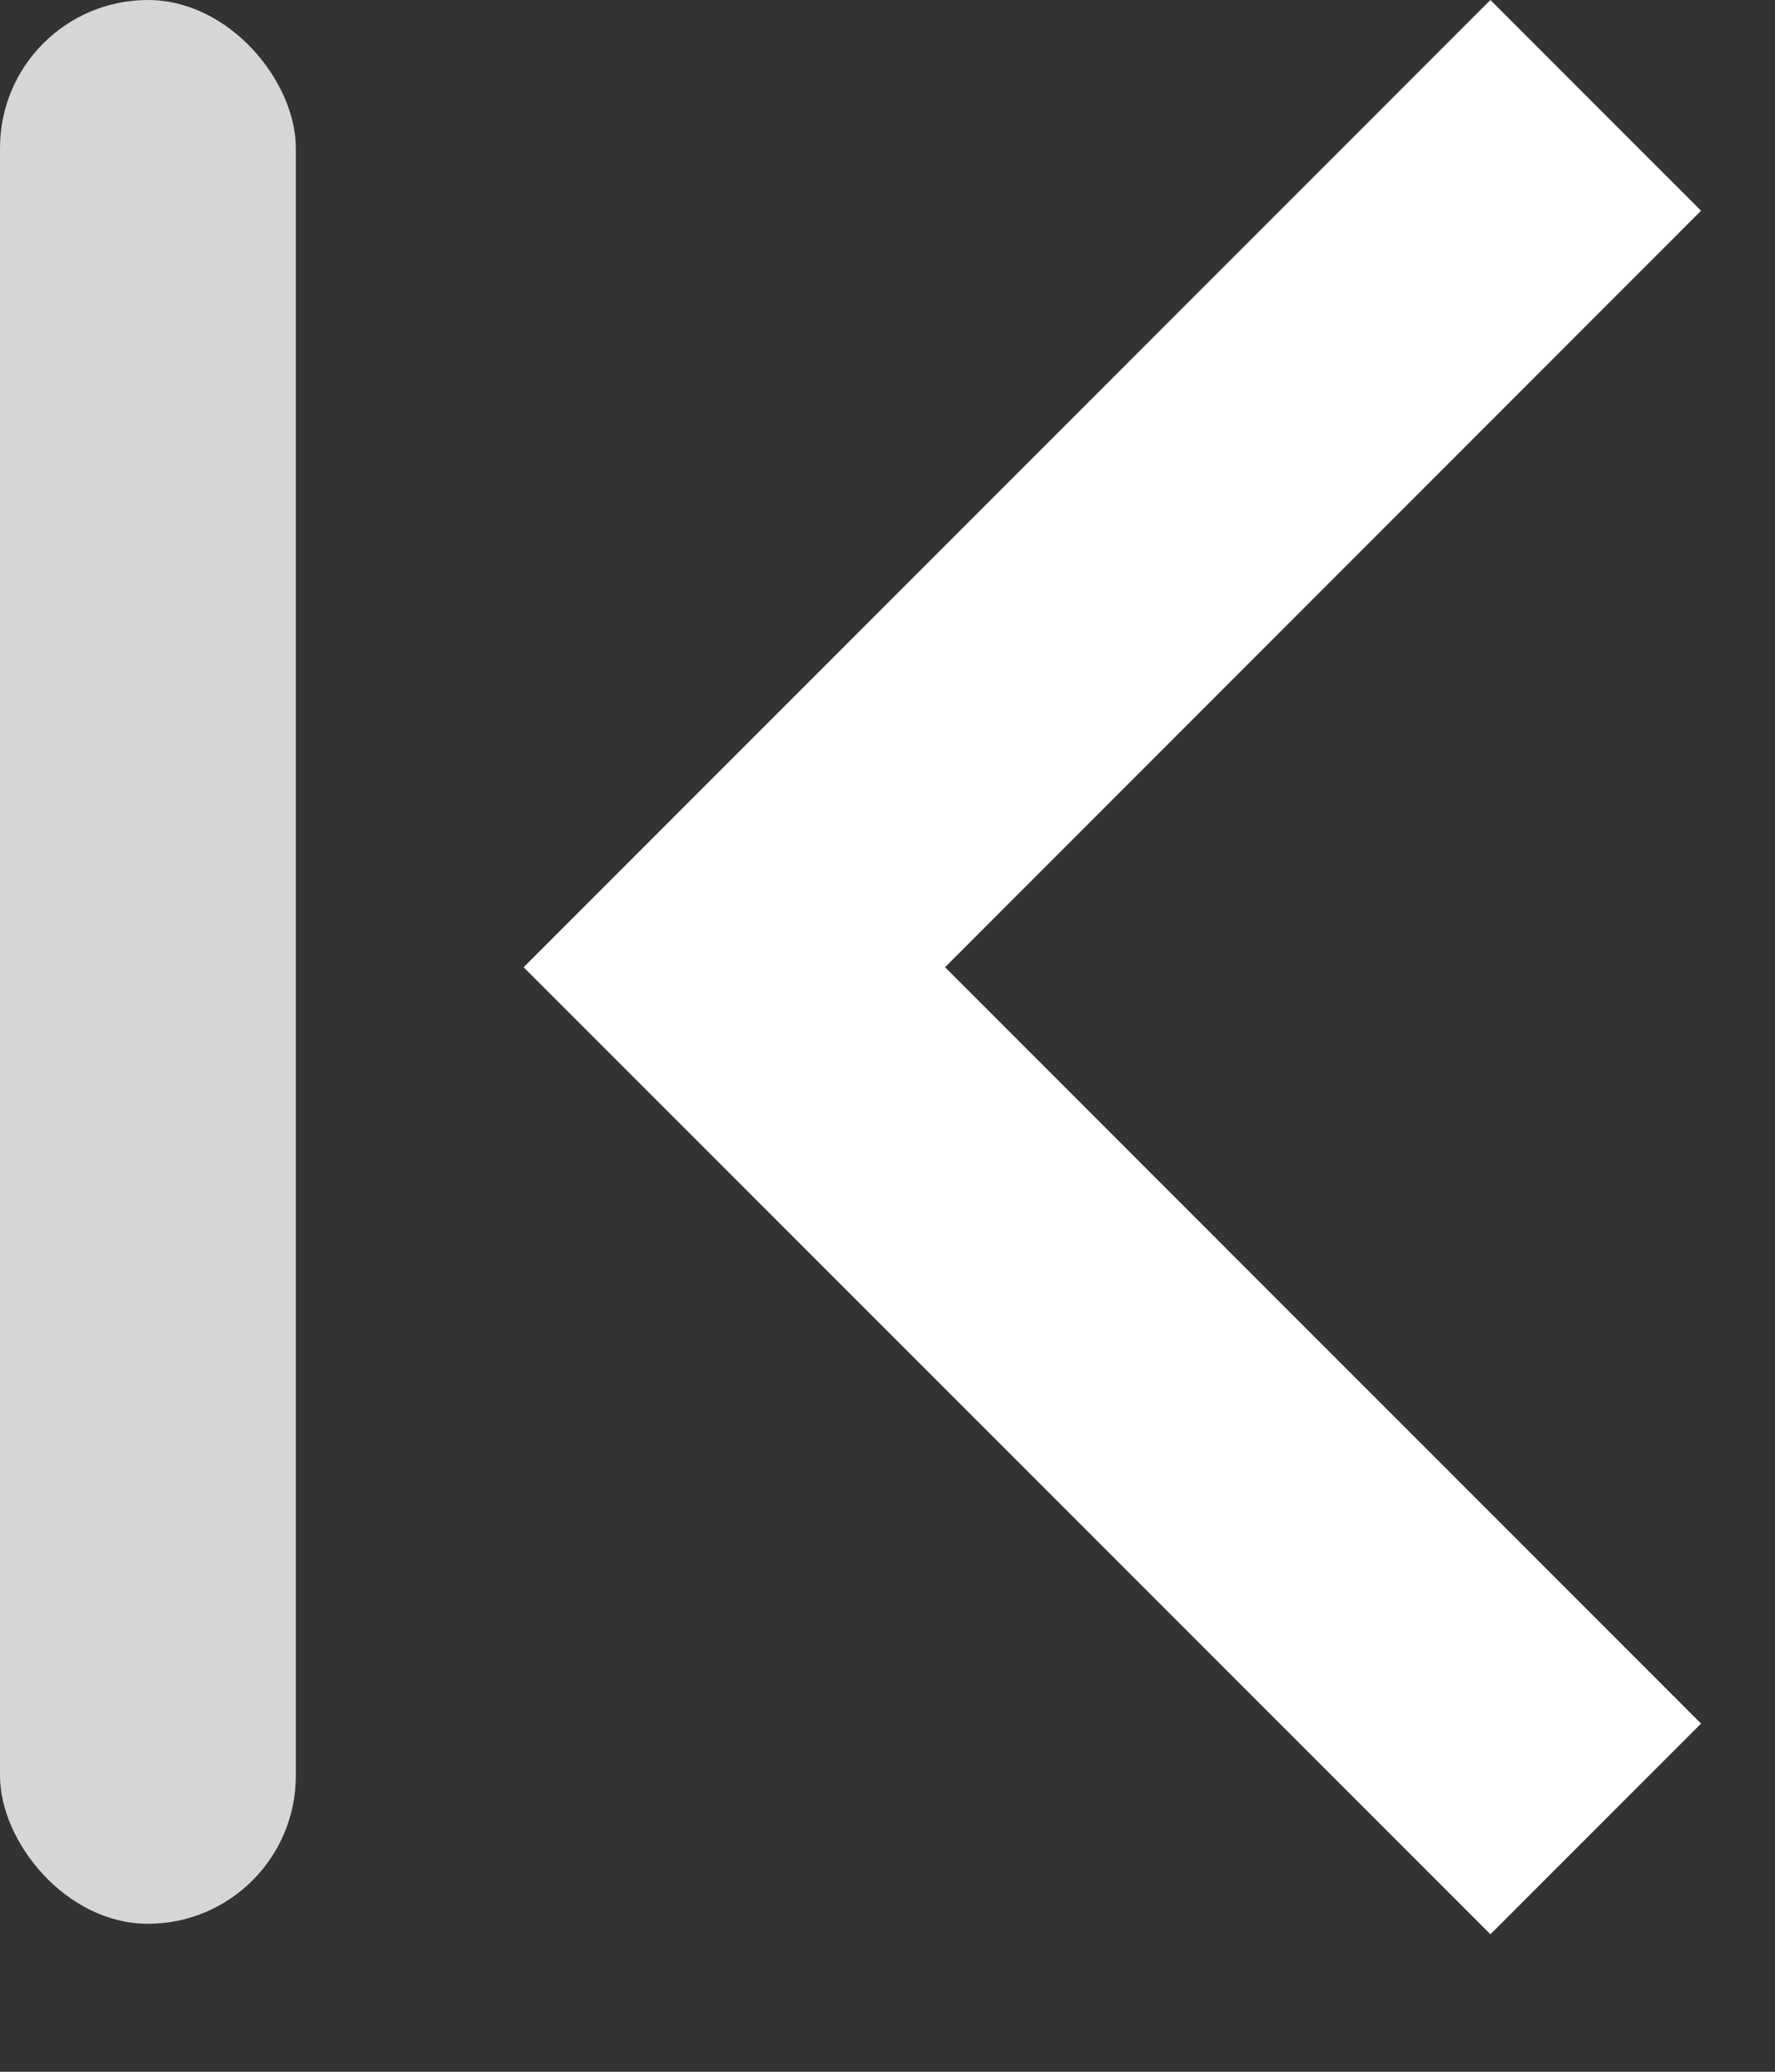 <svg width="12" height="14" viewBox="0 0 12 14" fill="none" xmlns="http://www.w3.org/2000/svg">
<rect x="0" y="0" width="12" height="14" fill="#333333" stroke="none"/>
<path d="M11.5 11.647L6.389 6.536L11.5 1.424L10.076 0L3.54 6.536L10.076 13.071L11.5 11.647Z" fill="#ffffff"/>
<rect opacity="0.8" width="2" height="13" rx="1" fill="#ffffff"/>
</svg>
